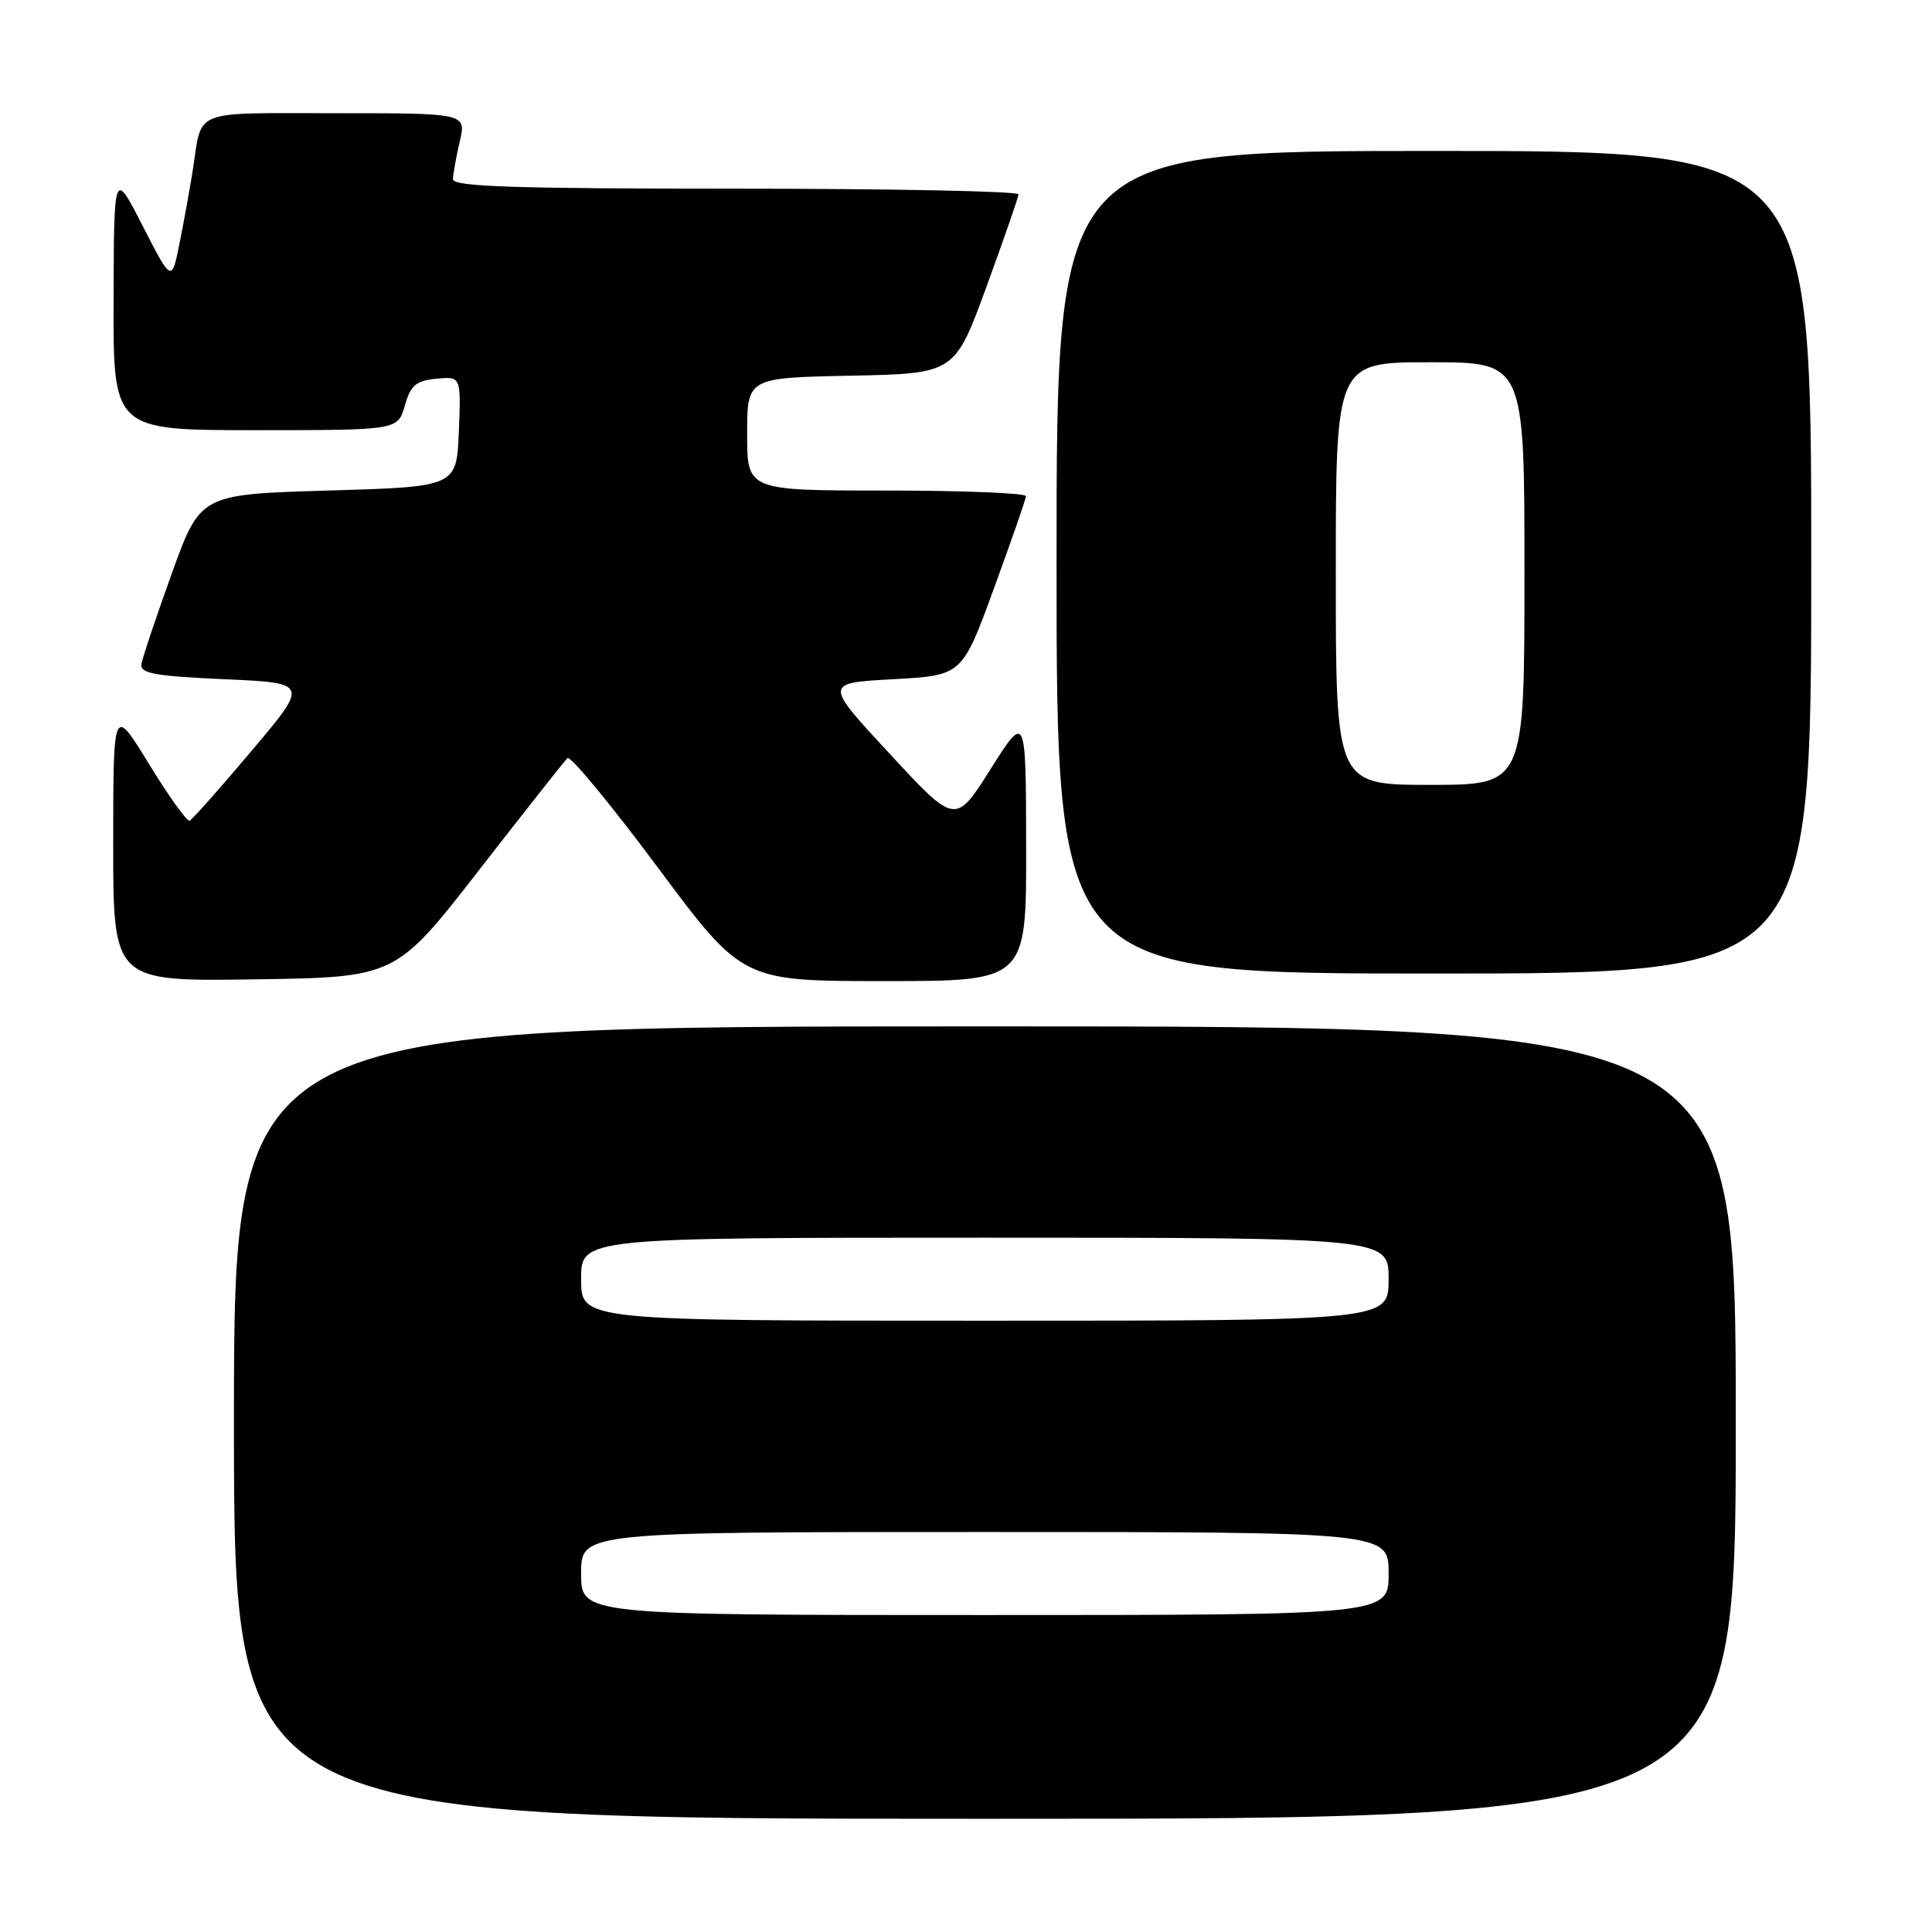 <?xml version="1.0" encoding="UTF-8" standalone="no"?>
<!DOCTYPE svg PUBLIC "-//W3C//DTD SVG 1.1//EN" "http://www.w3.org/Graphics/SVG/1.1/DTD/svg11.dtd" >
<svg xmlns="http://www.w3.org/2000/svg" xmlns:xlink="http://www.w3.org/1999/xlink" version="1.1" viewBox="0 0 256 256">
 <g >
 <path fill="currentColor"
d=" M 230.00 188.50 C 230.00 136.00 230.00 136.00 130.50 136.00 C 31.00 136.00 31.00 136.00 31.00 188.50 C 31.00 241.00 31.00 241.00 130.50 241.00 C 230.00 241.00 230.00 241.00 230.00 188.50 Z  M 63.47 115.30 C 69.54 107.50 74.81 100.81 75.19 100.45 C 75.57 100.09 80.94 106.59 87.12 114.89 C 98.36 130.00 98.36 130.00 117.18 130.00 C 136.00 130.00 136.00 130.00 135.97 112.25 C 135.94 94.50 135.94 94.50 131.27 101.89 C 126.60 109.29 126.60 109.29 117.90 99.89 C 109.19 90.50 109.19 90.50 118.34 90.00 C 127.49 89.50 127.49 89.50 131.69 78.00 C 134.00 71.67 135.92 66.16 135.95 65.75 C 135.98 65.34 127.67 65.00 117.50 65.00 C 99.00 65.00 99.00 65.00 99.00 57.53 C 99.00 50.06 99.00 50.06 112.75 49.78 C 126.50 49.50 126.50 49.50 130.71 38.00 C 133.02 31.68 134.93 26.16 134.96 25.75 C 134.98 25.34 118.12 25.00 97.50 25.00 C 68.15 25.00 60.01 24.73 60.02 23.75 C 60.04 23.06 60.44 20.81 60.92 18.75 C 61.79 15.00 61.79 15.00 44.46 15.00 C 25.18 15.00 26.82 14.35 25.55 22.50 C 25.21 24.70 24.44 28.97 23.84 31.98 C 22.76 37.47 22.76 37.47 18.93 29.98 C 15.10 22.50 15.10 22.50 15.05 39.75 C 15.00 57.00 15.00 57.00 33.86 57.00 C 52.71 57.00 52.71 57.00 53.64 53.75 C 54.41 51.05 55.11 50.45 57.83 50.18 C 61.09 49.87 61.09 49.87 60.80 57.18 C 60.50 64.50 60.50 64.50 43.52 65.00 C 26.55 65.50 26.55 65.50 22.76 76.00 C 20.68 81.78 18.87 87.17 18.74 88.00 C 18.54 89.23 20.49 89.59 29.72 90.00 C 40.93 90.50 40.93 90.50 33.33 99.50 C 29.15 104.45 25.46 108.61 25.12 108.75 C 24.78 108.88 22.36 105.51 19.75 101.25 C 15.01 93.50 15.01 93.50 15.00 111.77 C 15.00 130.04 15.00 130.04 33.72 129.77 C 52.43 129.50 52.43 129.50 63.47 115.30 Z  M 240.00 74.50 C 240.00 20.00 240.00 20.00 190.00 20.00 C 140.00 20.00 140.00 20.00 140.00 74.50 C 140.00 129.00 140.00 129.00 190.00 129.00 C 240.00 129.00 240.00 129.00 240.00 74.50 Z  M 77.00 208.50 C 77.00 203.00 77.00 203.00 130.50 203.00 C 184.00 203.00 184.00 203.00 184.00 208.50 C 184.00 214.00 184.00 214.00 130.50 214.00 C 77.00 214.00 77.00 214.00 77.00 208.50 Z  M 77.00 169.50 C 77.00 164.00 77.00 164.00 130.50 164.00 C 184.00 164.00 184.00 164.00 184.00 169.50 C 184.00 175.00 184.00 175.00 130.50 175.00 C 77.00 175.00 77.00 175.00 77.00 169.50 Z  M 177.00 76.00 C 177.00 48.00 177.00 48.00 189.50 48.00 C 202.00 48.00 202.00 48.00 202.00 76.00 C 202.00 104.00 202.00 104.00 189.50 104.00 C 177.00 104.00 177.00 104.00 177.00 76.00 Z "/>
</g>
</svg>